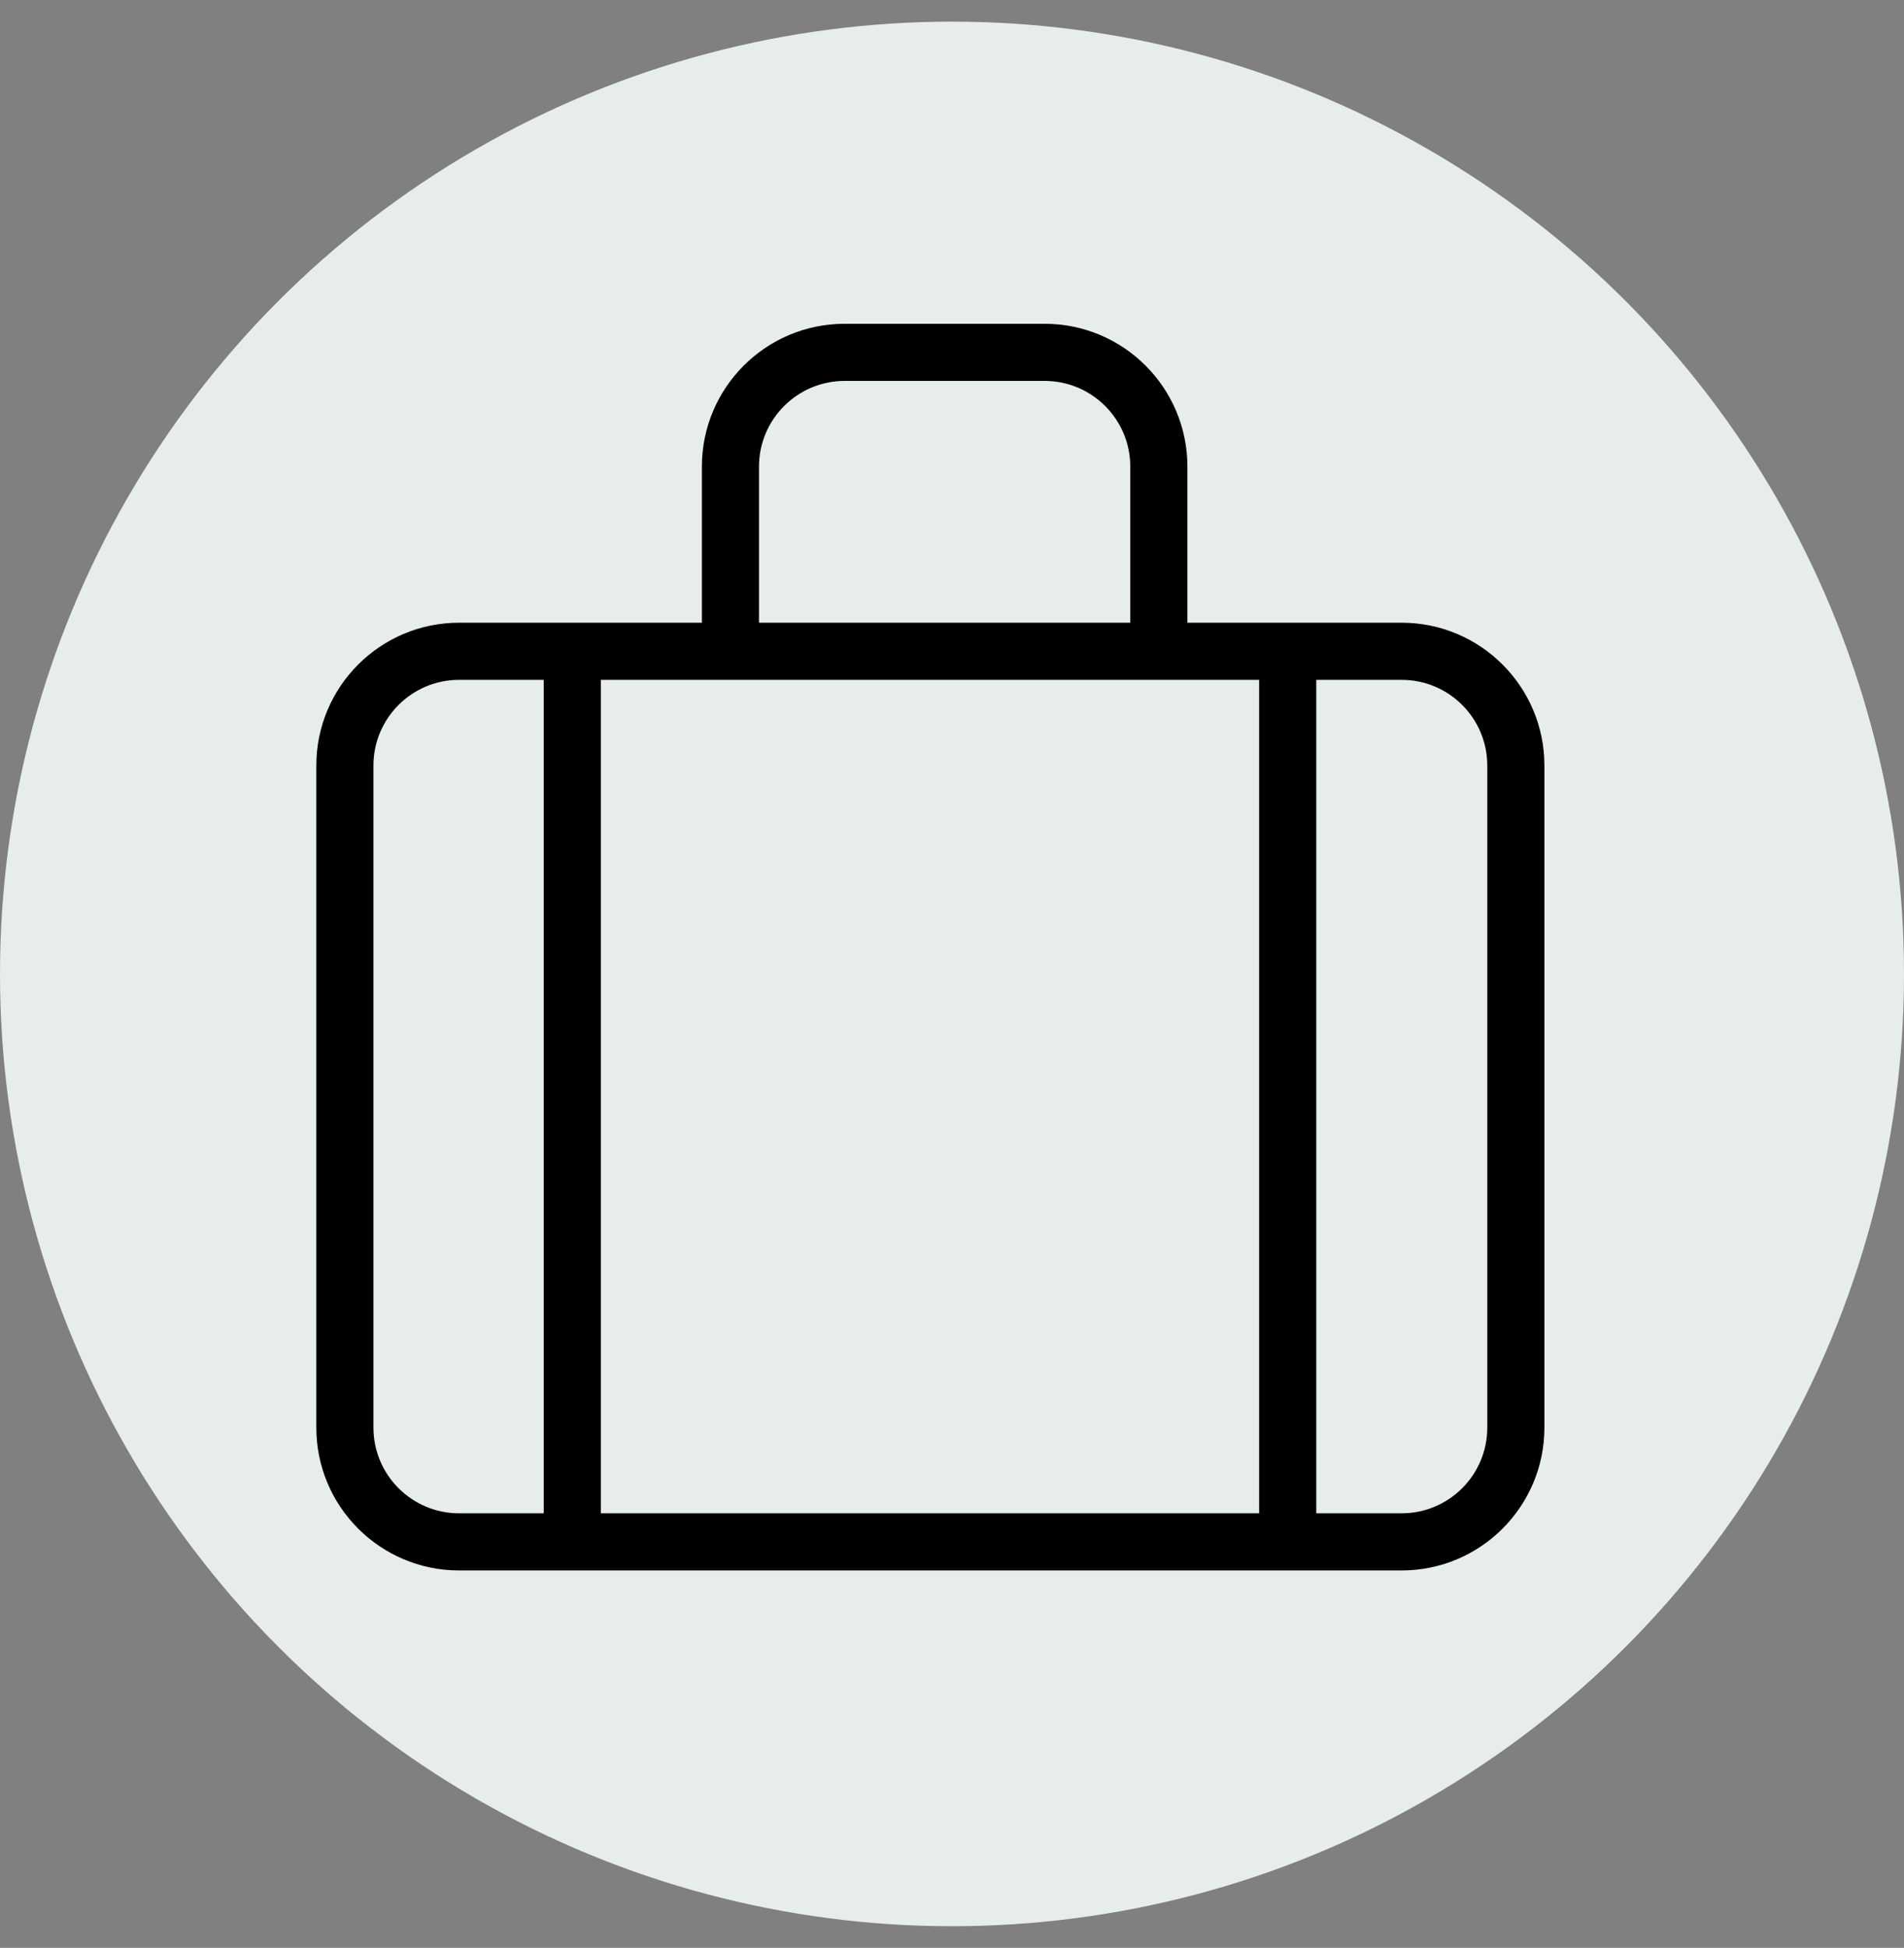 <svg width="44" height="45" viewBox="0 0 44 45" fill="none" xmlns="http://www.w3.org/2000/svg">
<rect x="0" y="0" width="44" height="45" fill="#808080" stroke="none"/>
<circle cx="22" cy="22.5" r="22" fill="#E7EEE9"/>
<path d="M32.39 34.961C33.483 34.961 34.37 34.074 34.37 32.981V17.686C34.37 16.593 33.483 15.706 32.39 15.706H10.61C9.517 15.706 8.63 16.593 8.63 17.686V32.981C8.63 34.074 9.517 34.961 10.61 34.961H32.39ZM32.39 36.281H10.61C8.788 36.281 7.31 34.803 7.31 32.981V17.686C7.31 15.864 8.788 14.386 10.61 14.386H32.39C34.212 14.386 35.69 15.864 35.69 17.686V32.981C35.69 34.803 34.212 36.281 32.39 36.281Z" fill="black"/>
<path d="M12.565 15.086V35.148C12.565 35.513 12.861 35.808 13.225 35.808C13.59 35.808 13.885 35.513 13.885 35.148V15.086C13.885 14.721 13.59 14.426 13.225 14.426C12.861 14.426 12.565 14.721 12.565 15.086ZM29.098 15.405V35.468C29.098 35.832 29.394 36.128 29.758 36.128C30.123 36.128 30.418 35.832 30.418 35.468V15.405C30.418 15.041 30.123 14.745 29.758 14.745C29.394 14.745 29.098 15.041 29.098 15.405ZM17.54 14.74V10.78C17.54 9.687 18.427 8.8 19.52 8.8H24.14C25.233 8.8 26.12 9.687 26.12 10.78V14.74C26.12 15.104 26.416 15.4 26.78 15.4C27.145 15.4 27.44 15.104 27.44 14.74V10.78C27.44 8.958 25.962 7.48 24.14 7.48H19.52C17.698 7.48 16.22 8.958 16.22 10.78V14.74C16.22 15.104 16.515 15.4 16.88 15.4C17.244 15.4 17.54 15.104 17.54 14.74Z" fill="black"/>
</svg>
